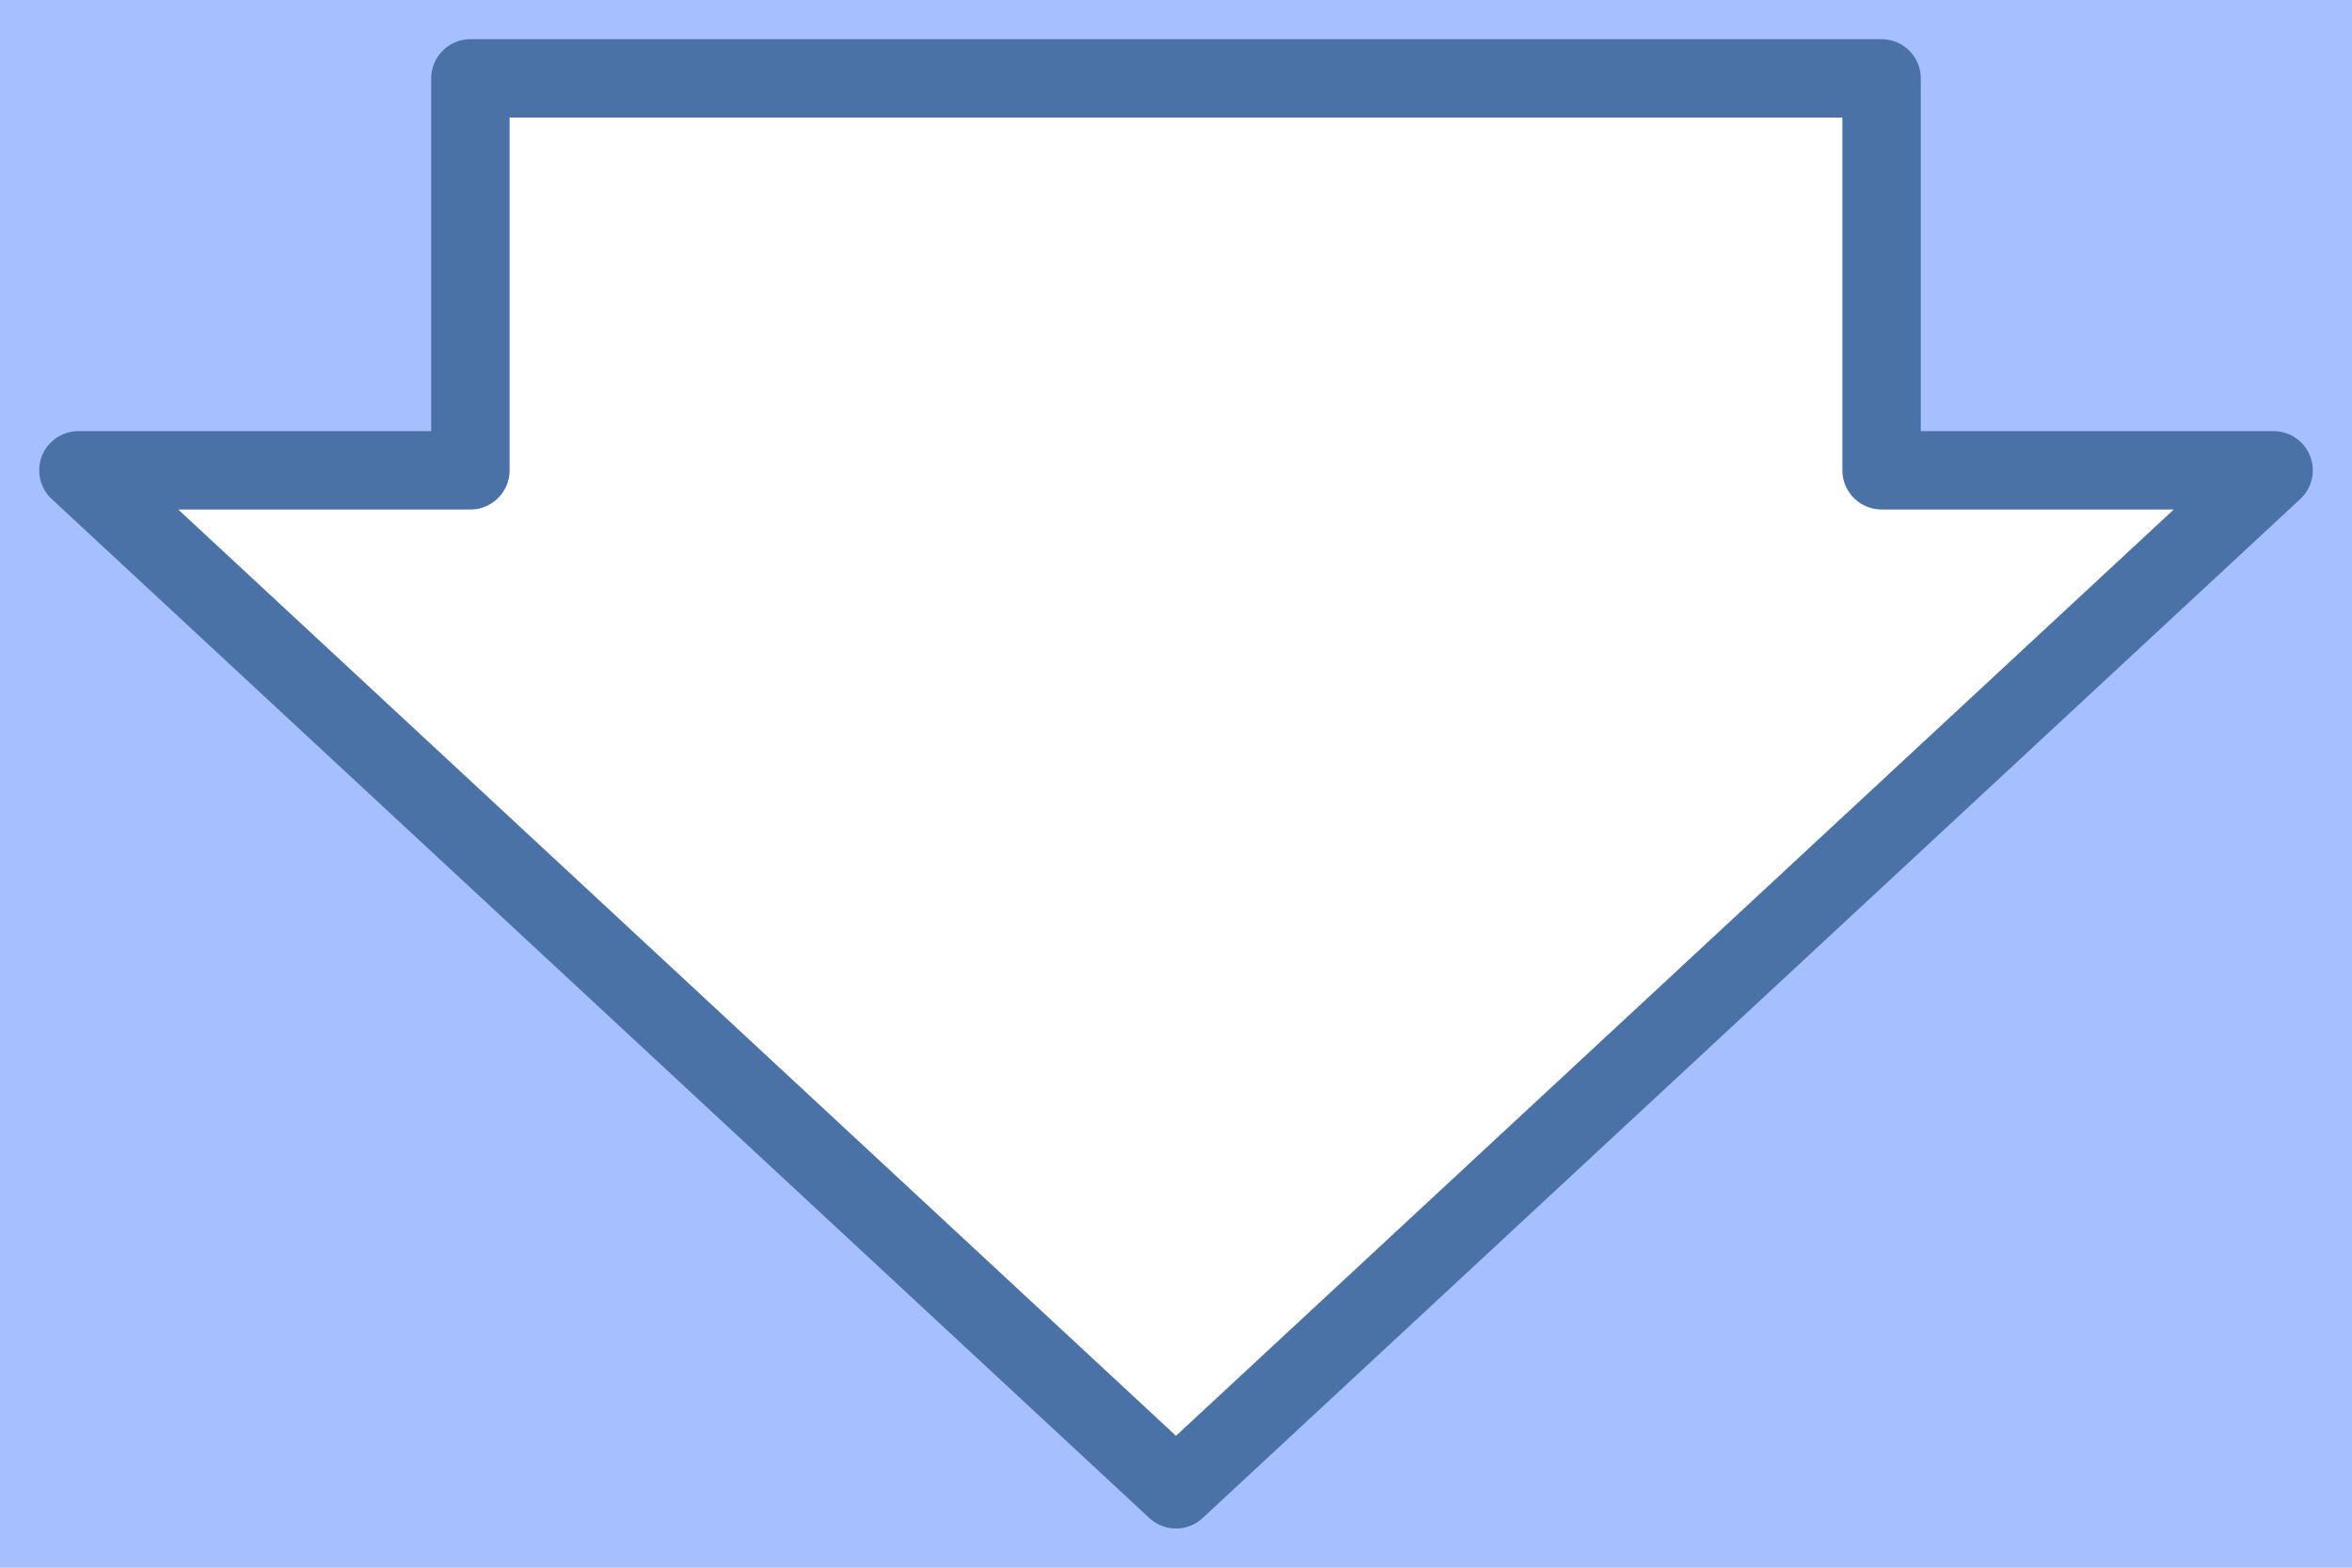 <?xml version="1.0" encoding="UTF-8" standalone="no"?>
<!-- Created with Inkscape (http://www.inkscape.org/) -->

<svg
   xmlns="http://www.w3.org/2000/svg"
   version="1.1"
   width="30"
   height="20"
   viewBox="0 0 30 20"
   preserveAspectRatio="none">

  <path
       style="color:#000000;fill:#A6C0FF;fill-opacity:1;stroke-width:0;"
	   transform="rotate(180, 15, 10)"
	   d="M1 14 L15 1 L29 14 L24 14 L24 19 L6 19 L6 14 L0 14 L0 20 L30 20 L30 0 L0 0 L0 14 Z" />
	   
    <path
	   vector-effect="non-scaling-stroke"
	   transform="rotate(180, 15, 10)"
	   style="fill:none;stroke:#4b72a7;stroke-width:1;stroke-linecap:butt;stroke-linejoin:round;stroke-miterlimit:4;stroke-opacity:1"
	   d="M1 14 L15 1 L29 14 L24 14 L24 19 L6 19 L6 14 z" />	   
</svg>
